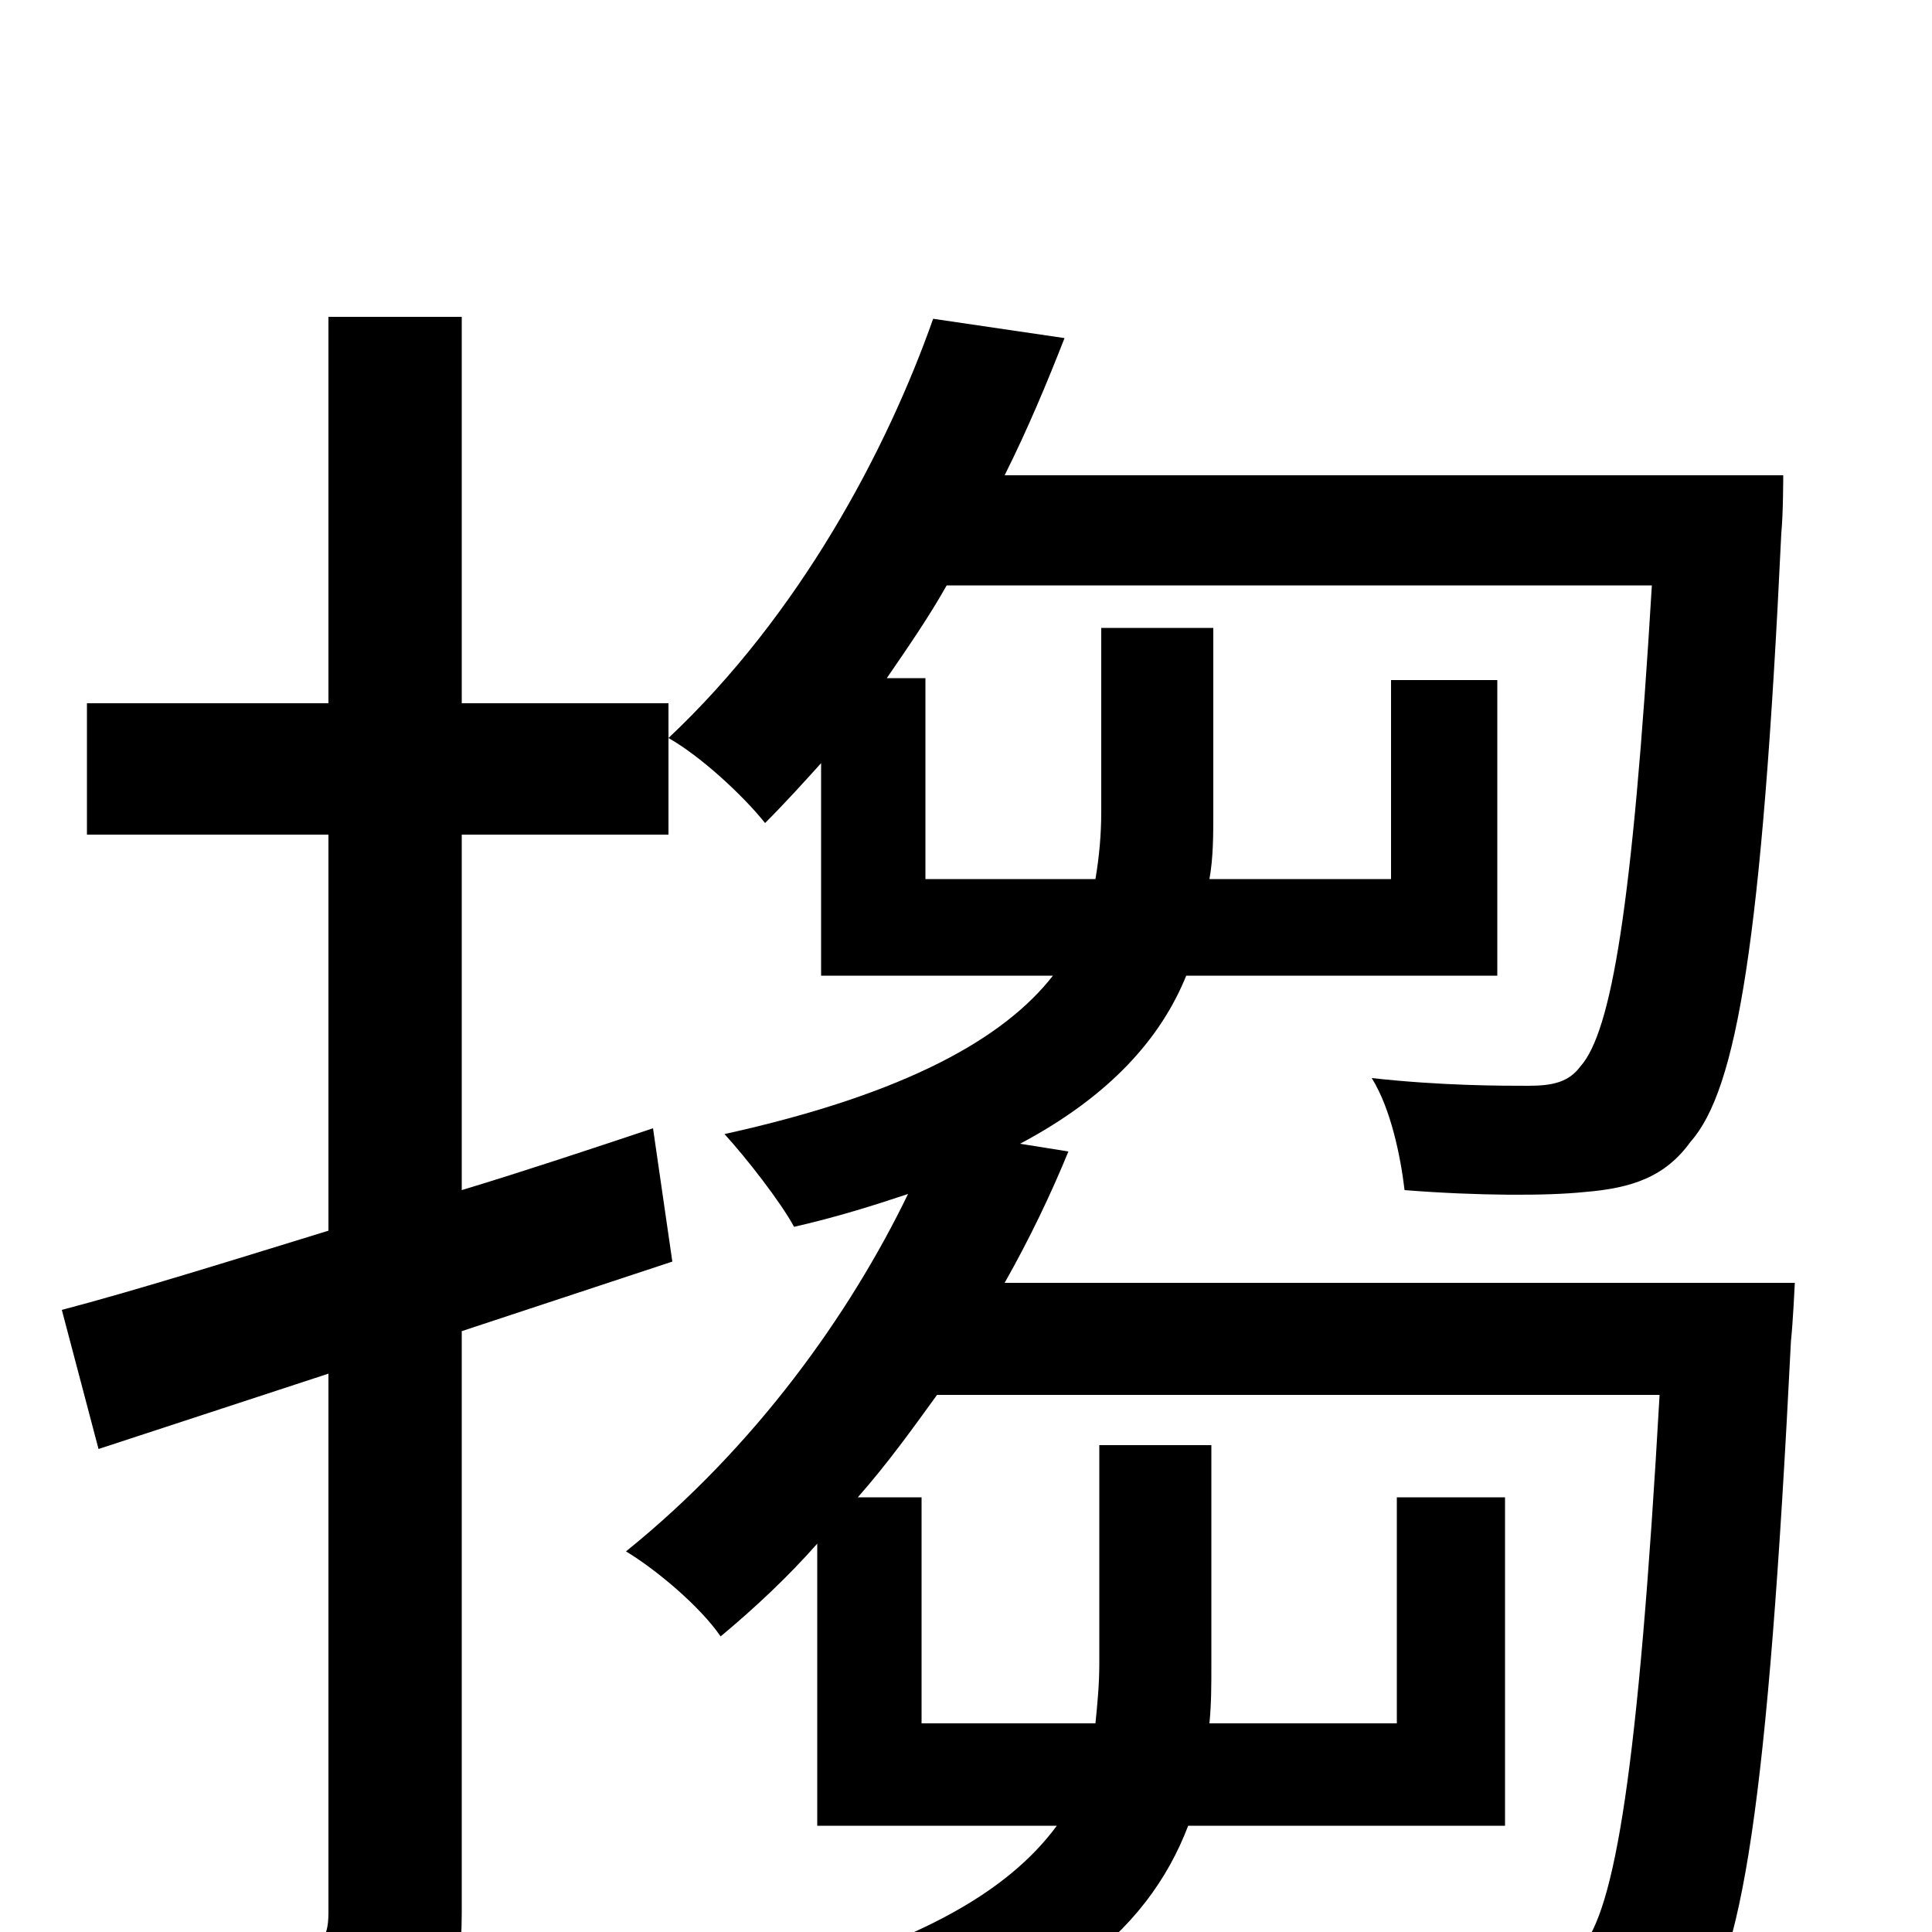 <svg xmlns="http://www.w3.org/2000/svg" viewBox="0 -1000 1000 1000">
	<path fill="#000000" d="M239 -636V-836H170V-636H45V-568H170V-363C118 -347 70 -332 32 -322L51 -250L170 -289V-10C170 5 165 8 153 8C141 9 102 9 59 8C69 28 78 59 81 76C143 77 181 74 205 63C230 51 239 30 239 -10V-311L348 -347L338 -416C305 -405 272 -394 239 -384V-568H346V-636ZM520 -336C533 -359 544 -382 553 -404L528 -408C575 -433 601 -463 614 -495H775V-648H720V-545H626C628 -556 628 -568 628 -579V-675H570V-580C570 -568 569 -557 567 -545H479V-649H459C470 -665 481 -681 490 -697H855C845 -530 834 -466 818 -448C812 -440 804 -438 791 -438C777 -438 746 -438 710 -442C720 -426 725 -401 727 -384C765 -381 801 -381 820 -383C845 -385 862 -391 875 -409C899 -436 912 -513 922 -724C923 -734 923 -754 923 -754H520C532 -778 542 -802 551 -825L483 -835C459 -767 414 -682 346 -618C362 -609 384 -589 396 -574C406 -584 416 -595 425 -605V-495H545C520 -463 470 -434 375 -413C386 -401 404 -378 411 -365C433 -370 452 -376 470 -382C440 -320 391 -251 324 -197C339 -188 362 -169 373 -153C391 -168 408 -184 423 -201V-55H547C522 -21 473 9 376 31C389 42 409 64 417 77C543 46 594 0 615 -55H779V-225H723V-108H626C627 -118 627 -128 627 -138V-252H569V-139C569 -128 568 -118 567 -108H477V-225H444C459 -242 472 -260 485 -278H859C848 -84 836 -11 818 9C811 17 803 19 788 19C772 19 737 18 698 15C707 31 714 57 715 74C755 76 795 76 817 74C843 72 860 66 875 48C902 18 915 -67 927 -306C928 -315 929 -336 929 -336Z"/>
</svg>
